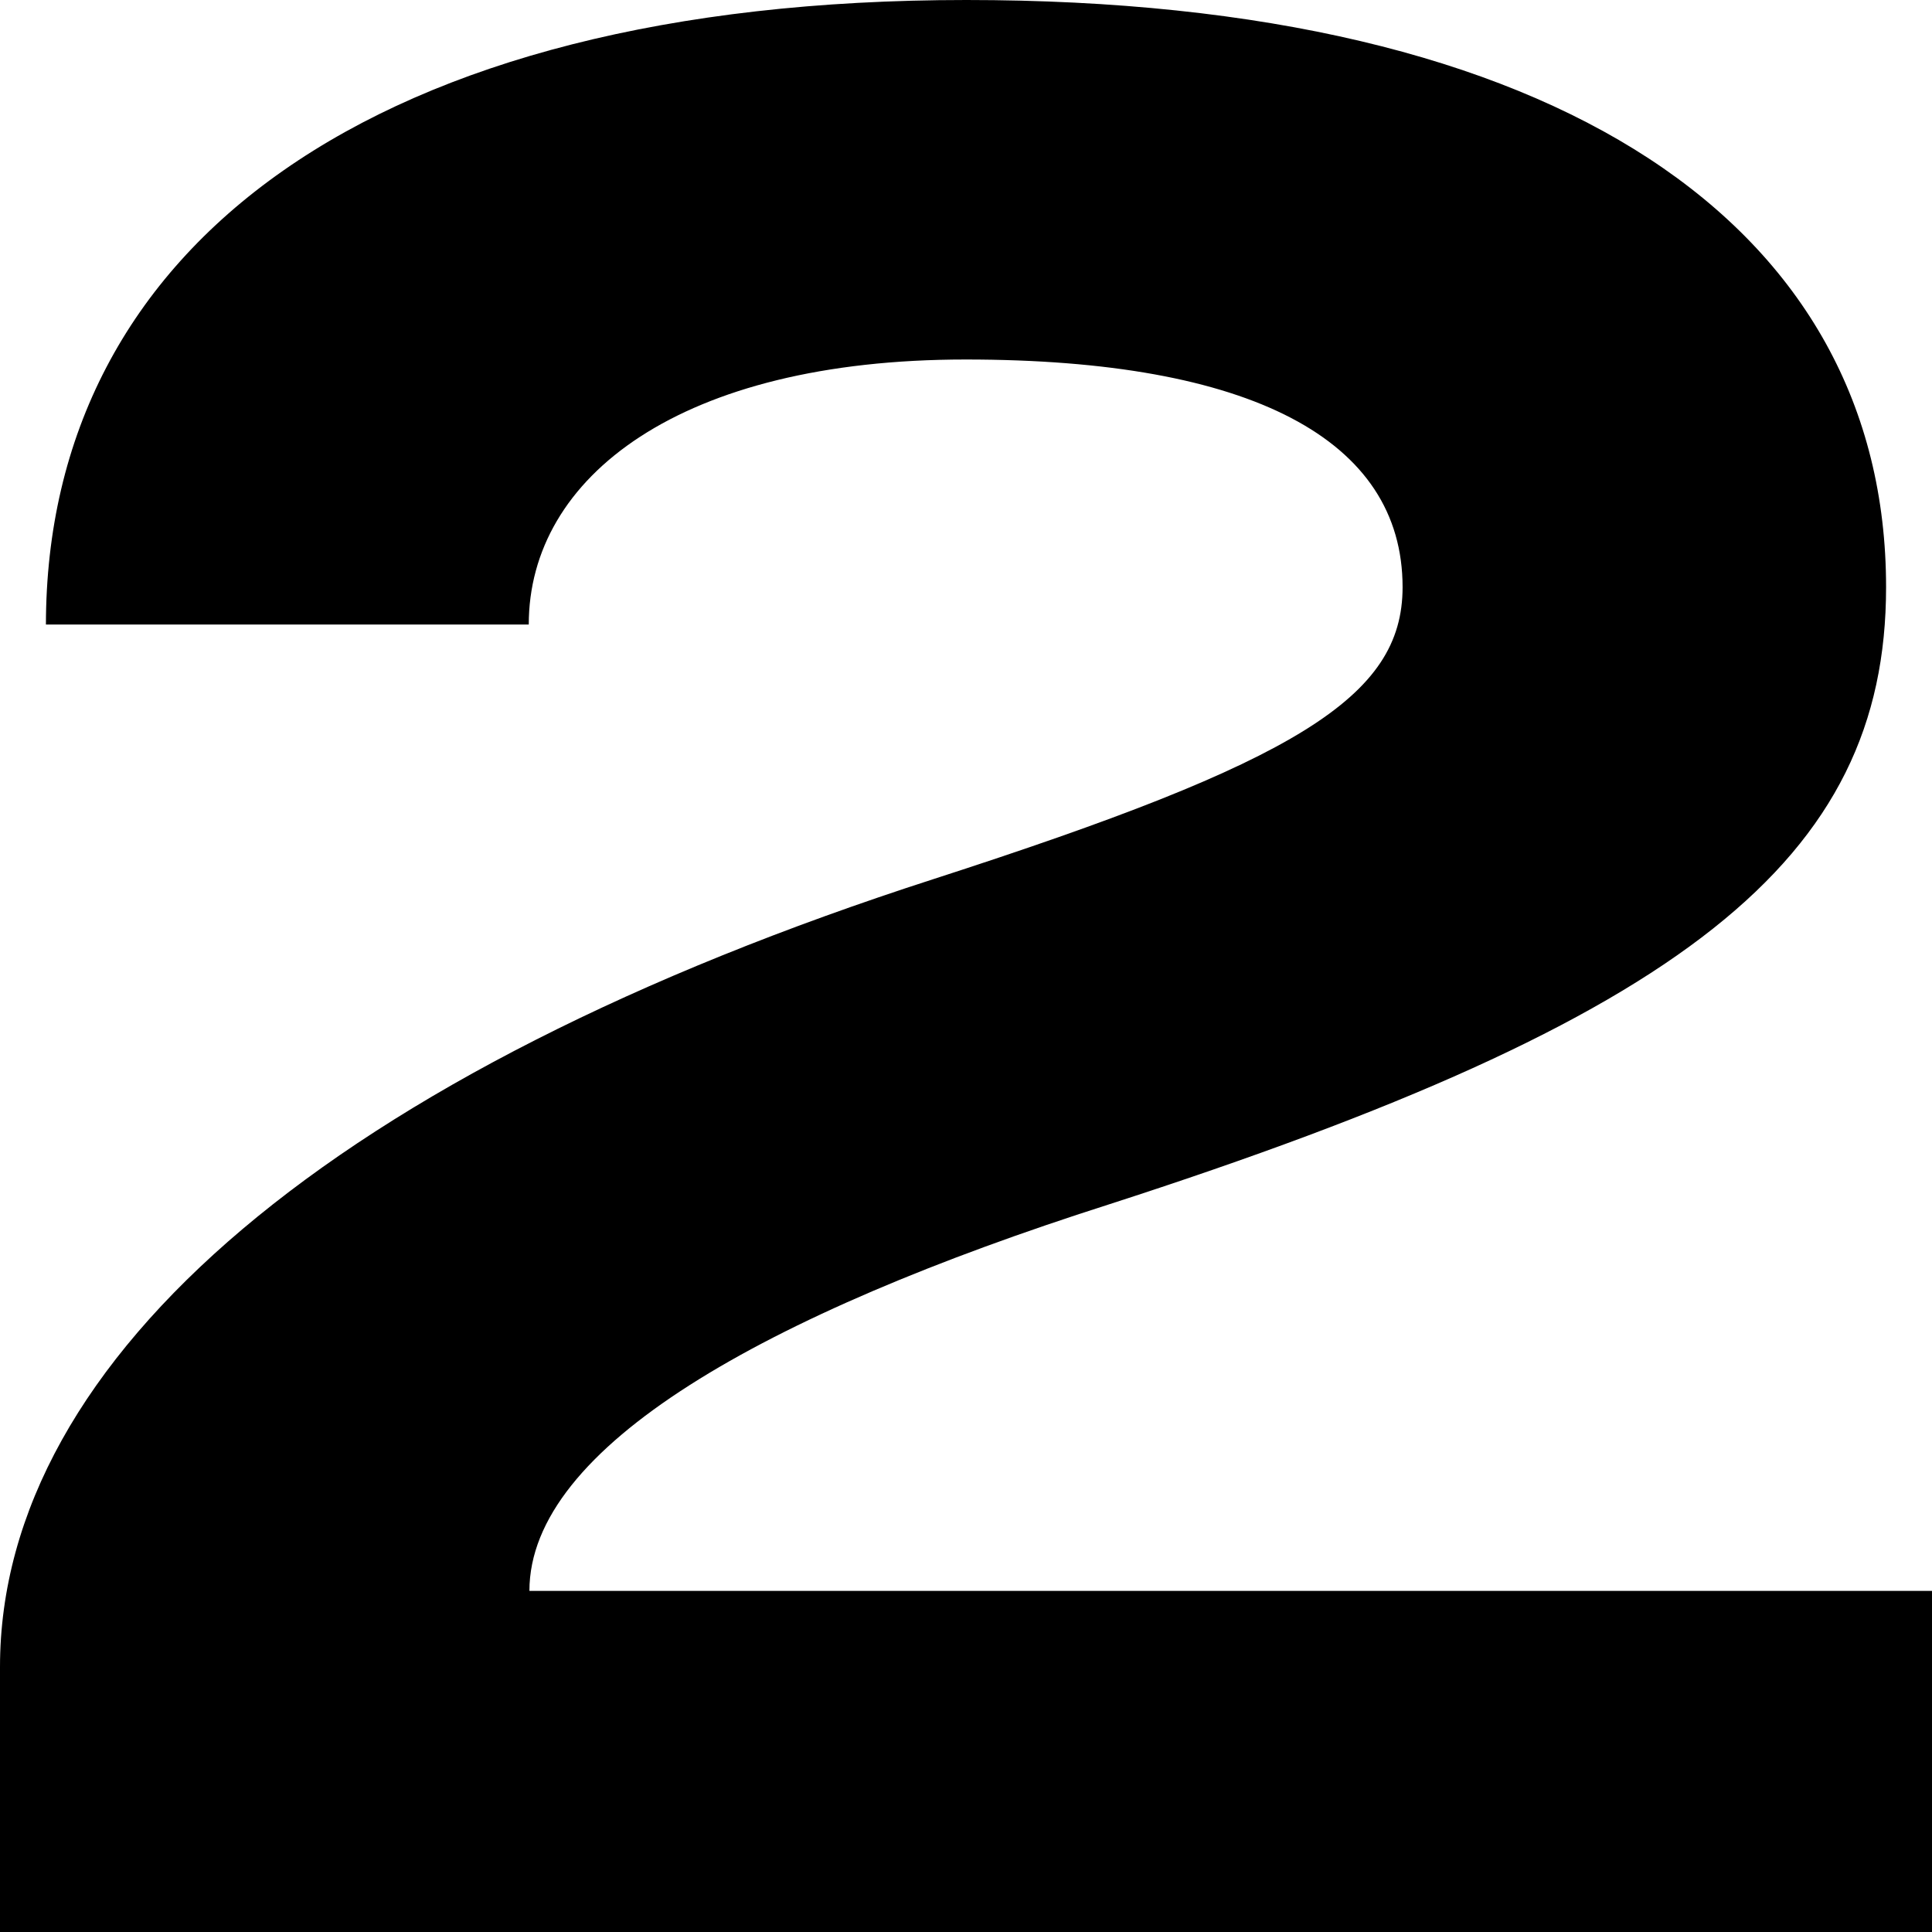 <?xml version="1.0" encoding="UTF-8"?>
<svg id="Layer_1" data-name="Layer 1" xmlns="http://www.w3.org/2000/svg" viewBox="0 0 29.45 29.45">
  <defs>
    <style>
      .cls-1 {
        stroke-width: 0px;
      }
    </style>
  </defs>
  <path class="cls-1" d="m.7,9.53C.7,3.75,5.68,0,14.73,0s14.02,3.46,14.02,8.95c0,4.16-3.08,6.58-11.85,9.41-5.26,1.68-8.83,3.7-8.83,5.89h21.39v5.2H0v-4.04c0-4.73,5.12-9.07,14.23-12.01,5.54-1.79,7.15-2.77,7.15-4.45,0-2.25-2.31-3.47-6.66-3.47s-6.66,1.79-6.66,4.04H.7Z"/>
</svg>